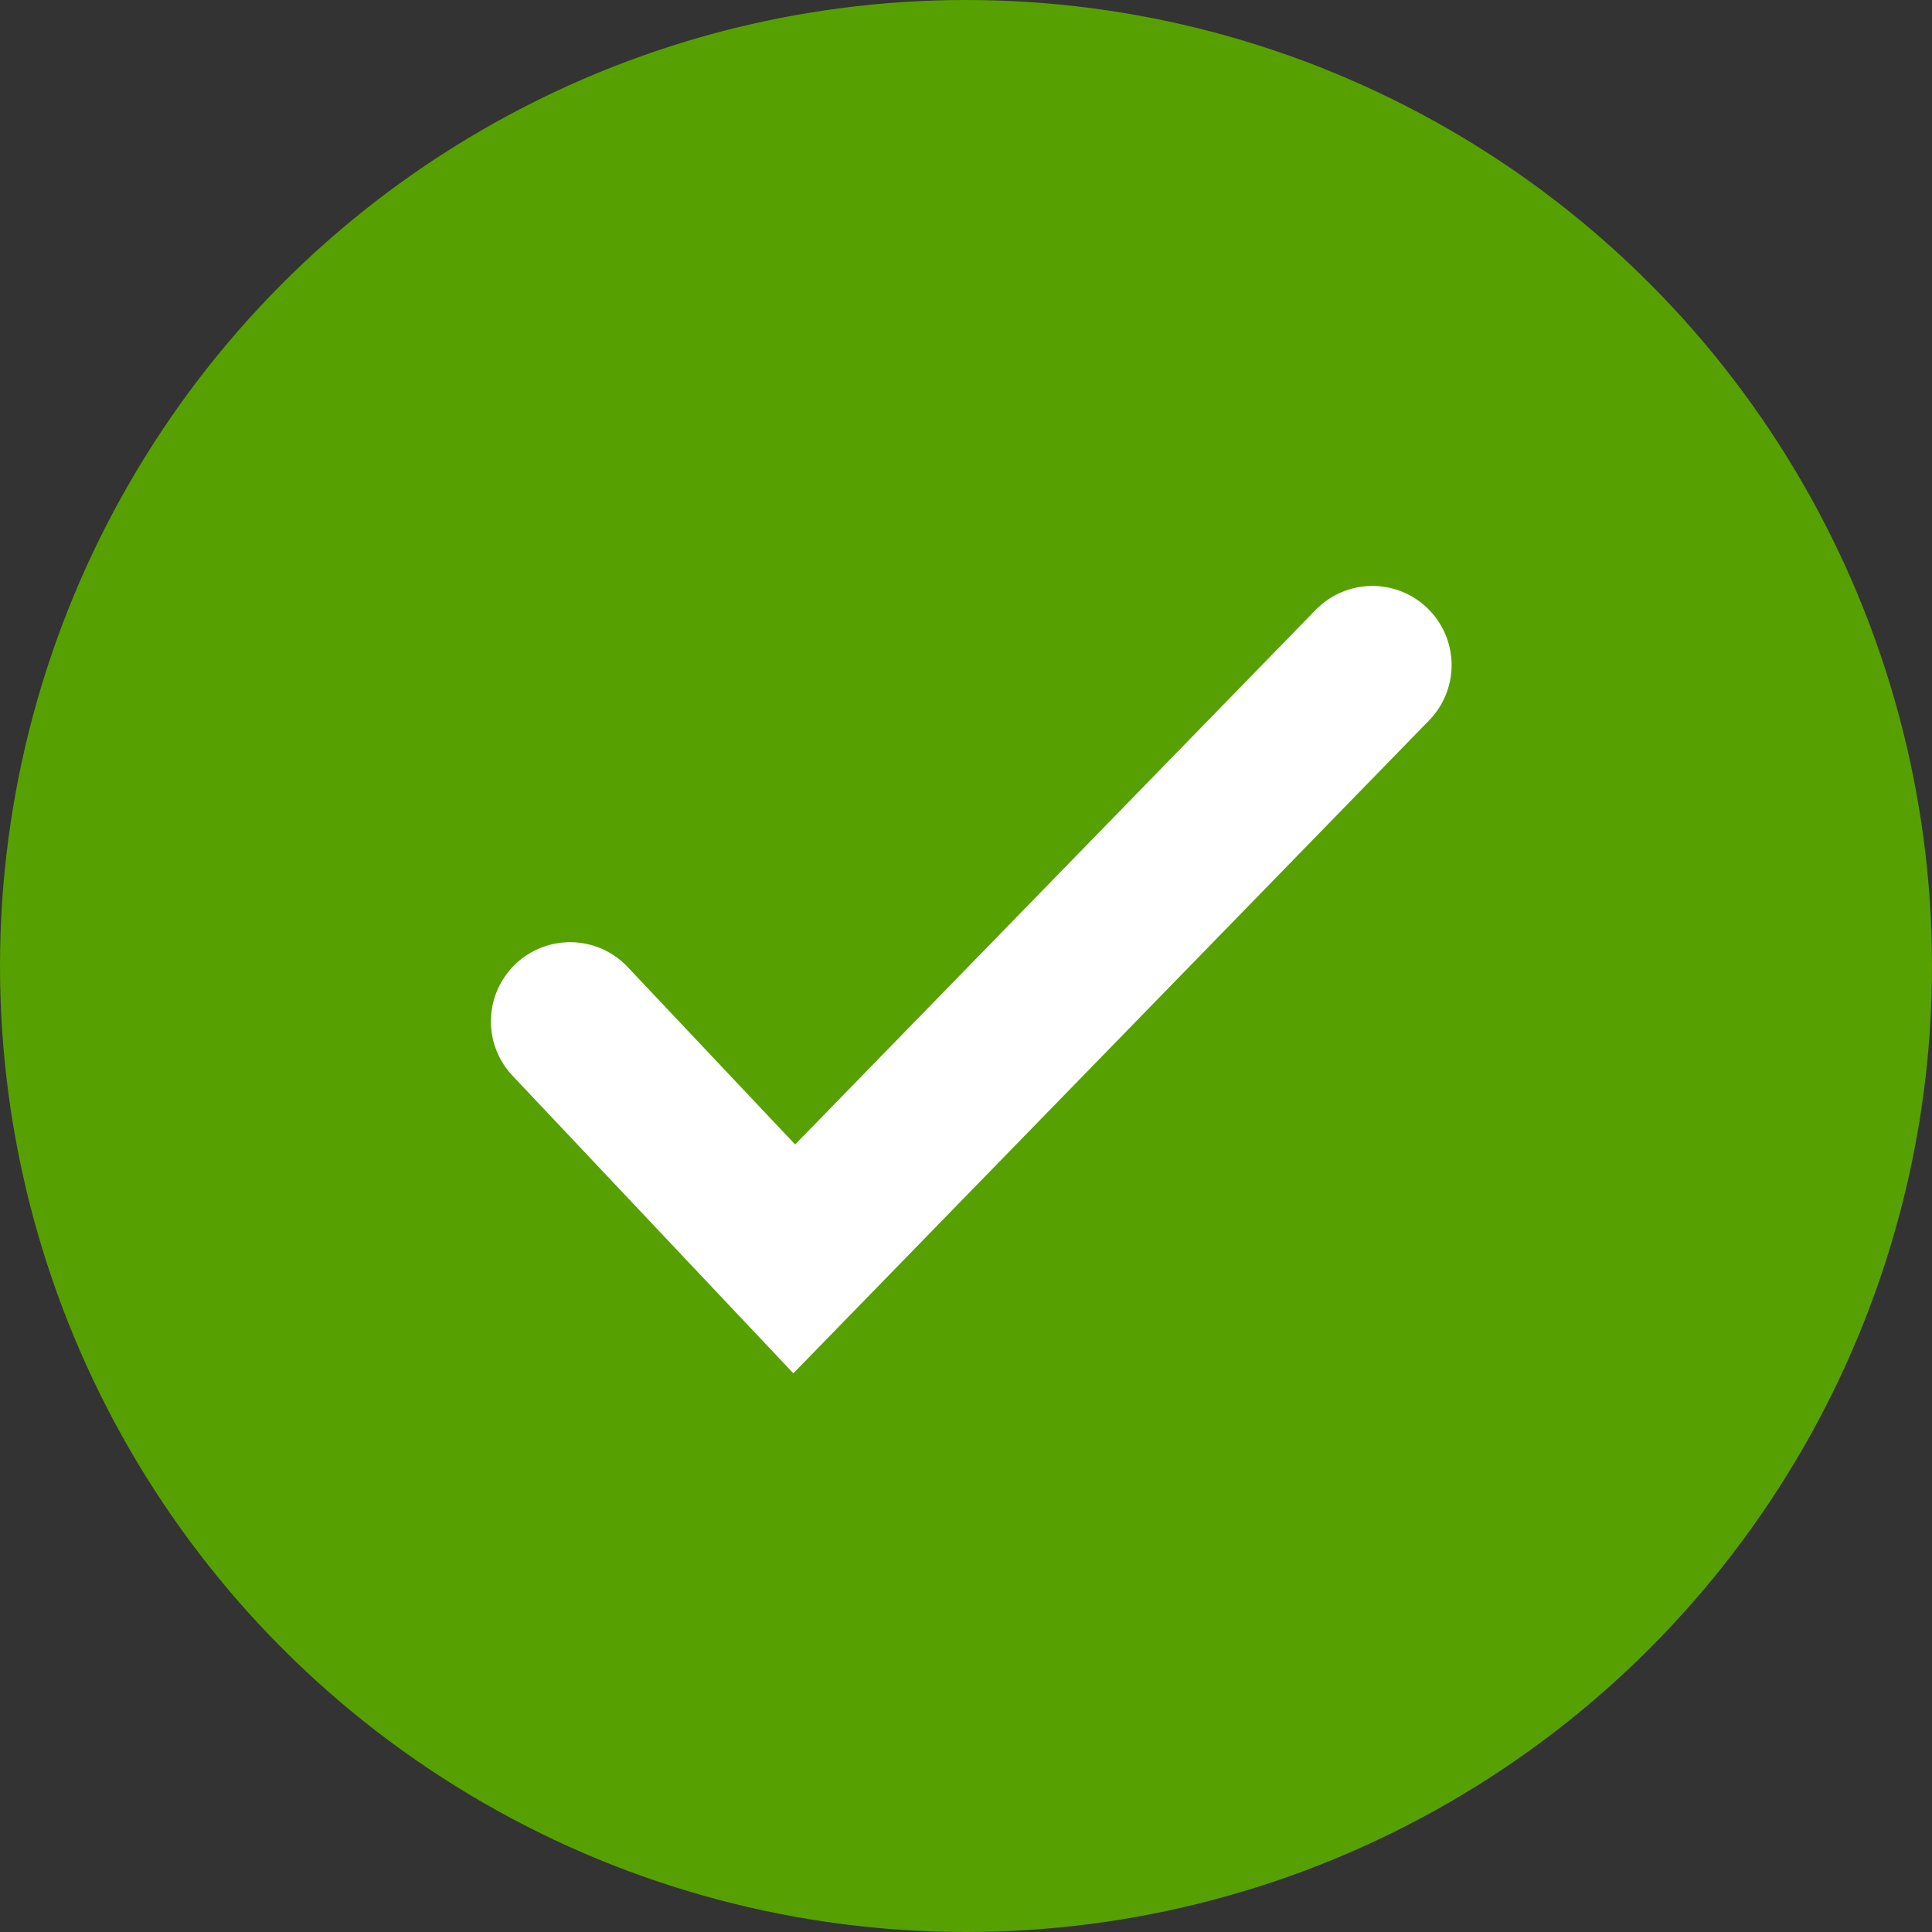 <svg xmlns="http://www.w3.org/2000/svg" width="61" height="61" viewBox="0 0 61 61">
    <rect x="0" y="0" width="61" height="61" fill="#333333" stroke="none"/>
    <g fill="none" fill-rule="evenodd">
        <circle cx="30.5" cy="30.5" r="30.5" fill="#57A002"/>
        <path stroke="#FFF" stroke-linecap="round" stroke-width="5" d="M18 32.248L25.077 39.748 43.332 21"/>
    </g>
</svg>
